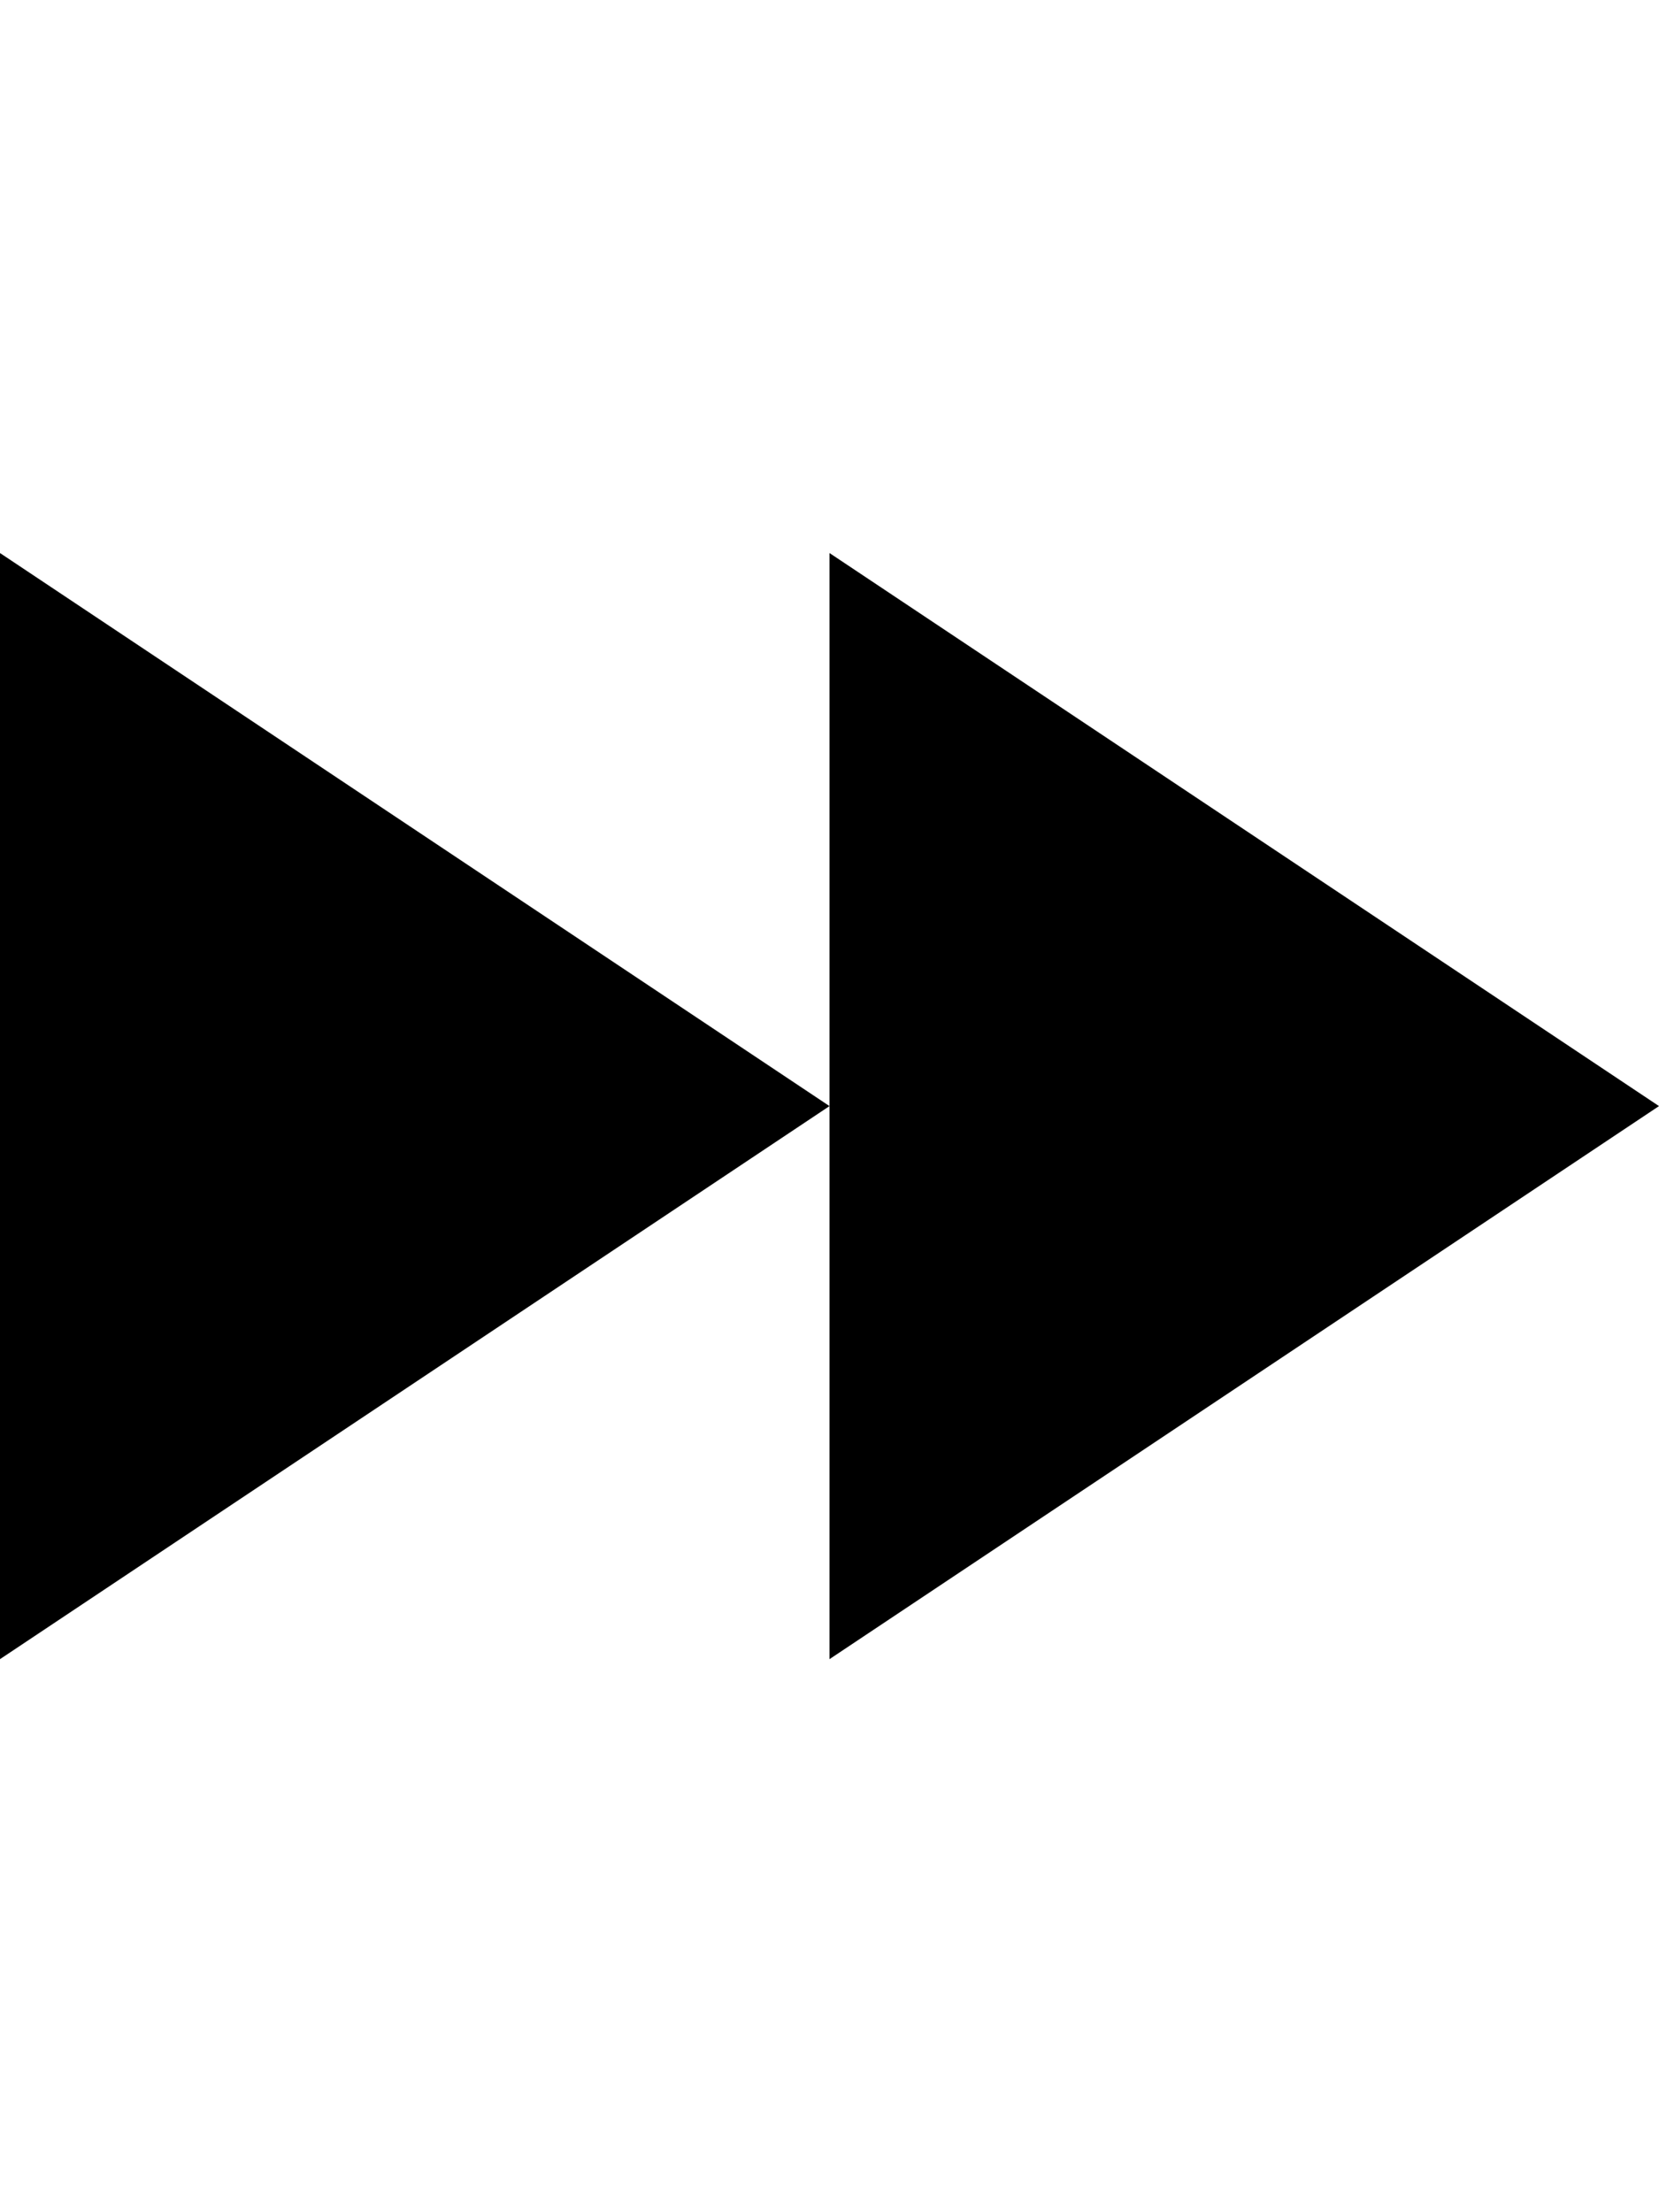 <?xml version="1.0" ?><!--
  - Copyright (c) 2022 Manuel Schneider
  -->

<svg height="1024" width="768" xmlns="http://www.w3.org/2000/svg"><path d="M0 768l384-256L0 256V768zM768 512L384 256v256 256L768 512z"/></svg>